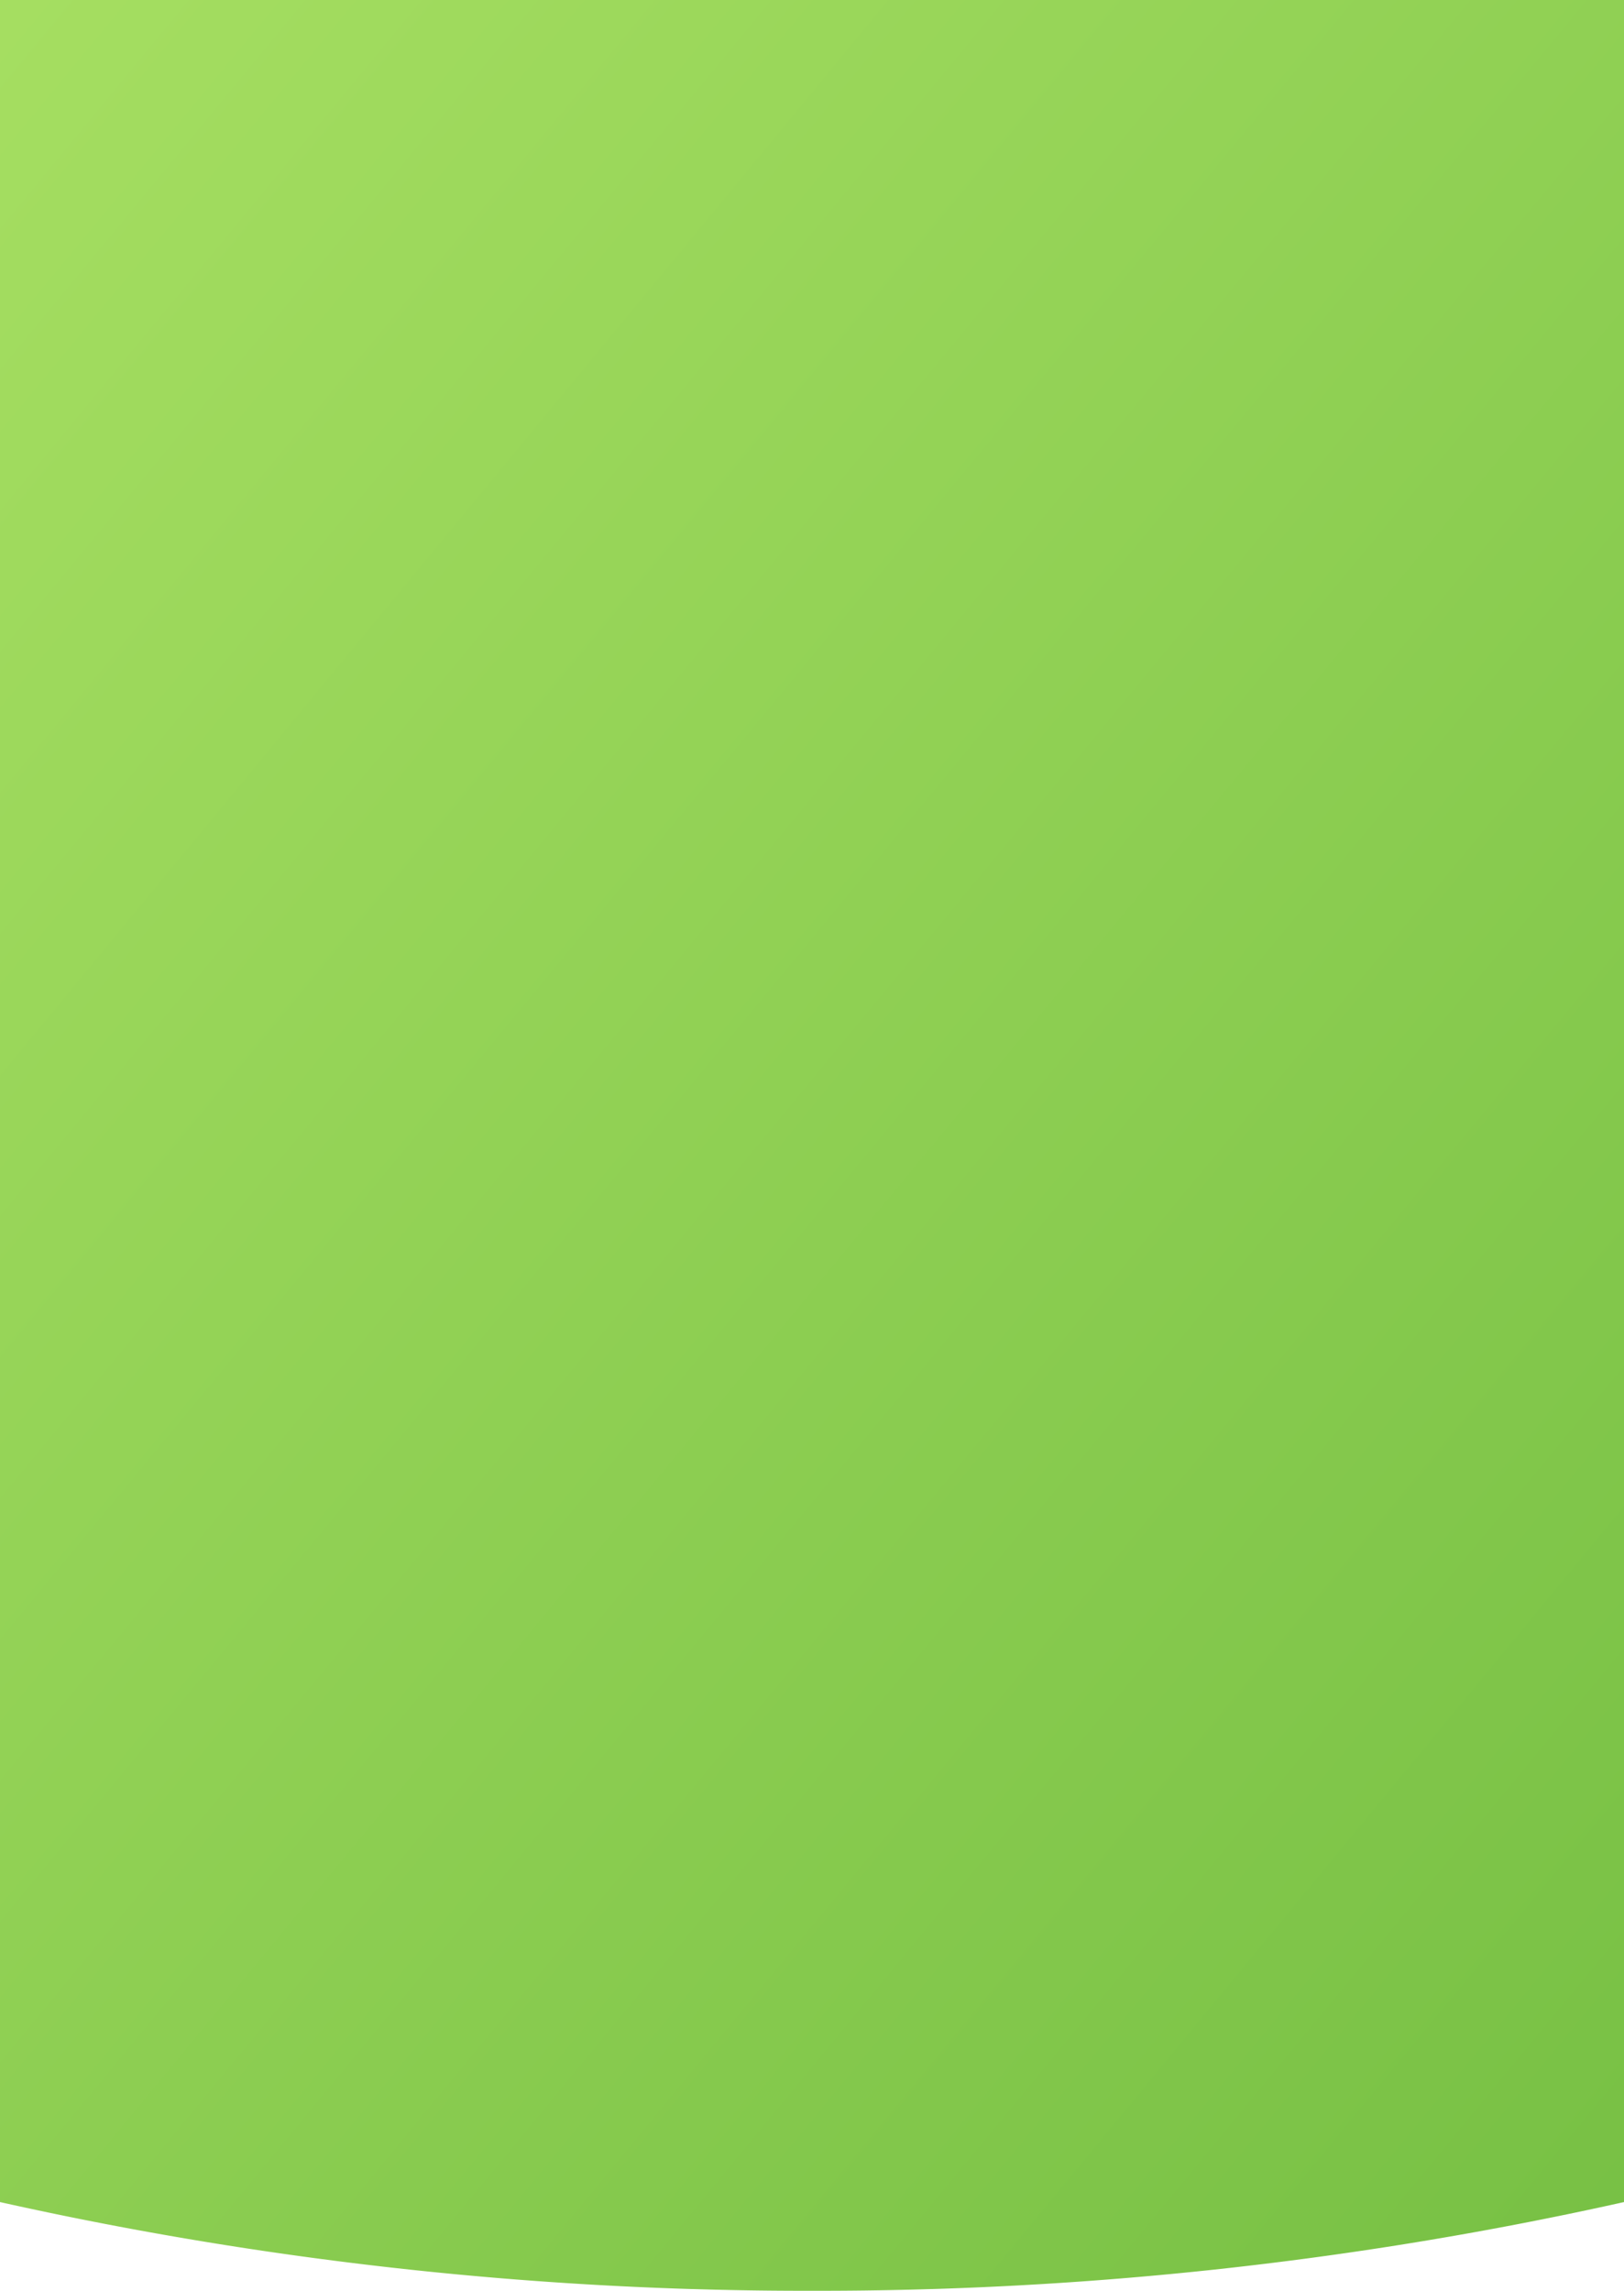 <svg preserveAspectRatio="none" xmlns="http://www.w3.org/2000/svg" xmlns:xlink="http://www.w3.org/1999/xlink" width="100%" height="100%" viewBox="0 0 375 529"><defs><linearGradient id="a" x2="1" y2="1.13" gradientUnits="objectBoundingBox"><stop offset="0" stop-color="#a5de61"/><stop offset="1" stop-color="#74be42"/></linearGradient></defs><path d="M-52,762.515V254H323V762.515A852.959,852.959,0,0,1,135.5,783,852.966,852.966,0,0,1-52,762.515Z" transform="translate(52 -254.001)" fill="url(#a)"/></svg>